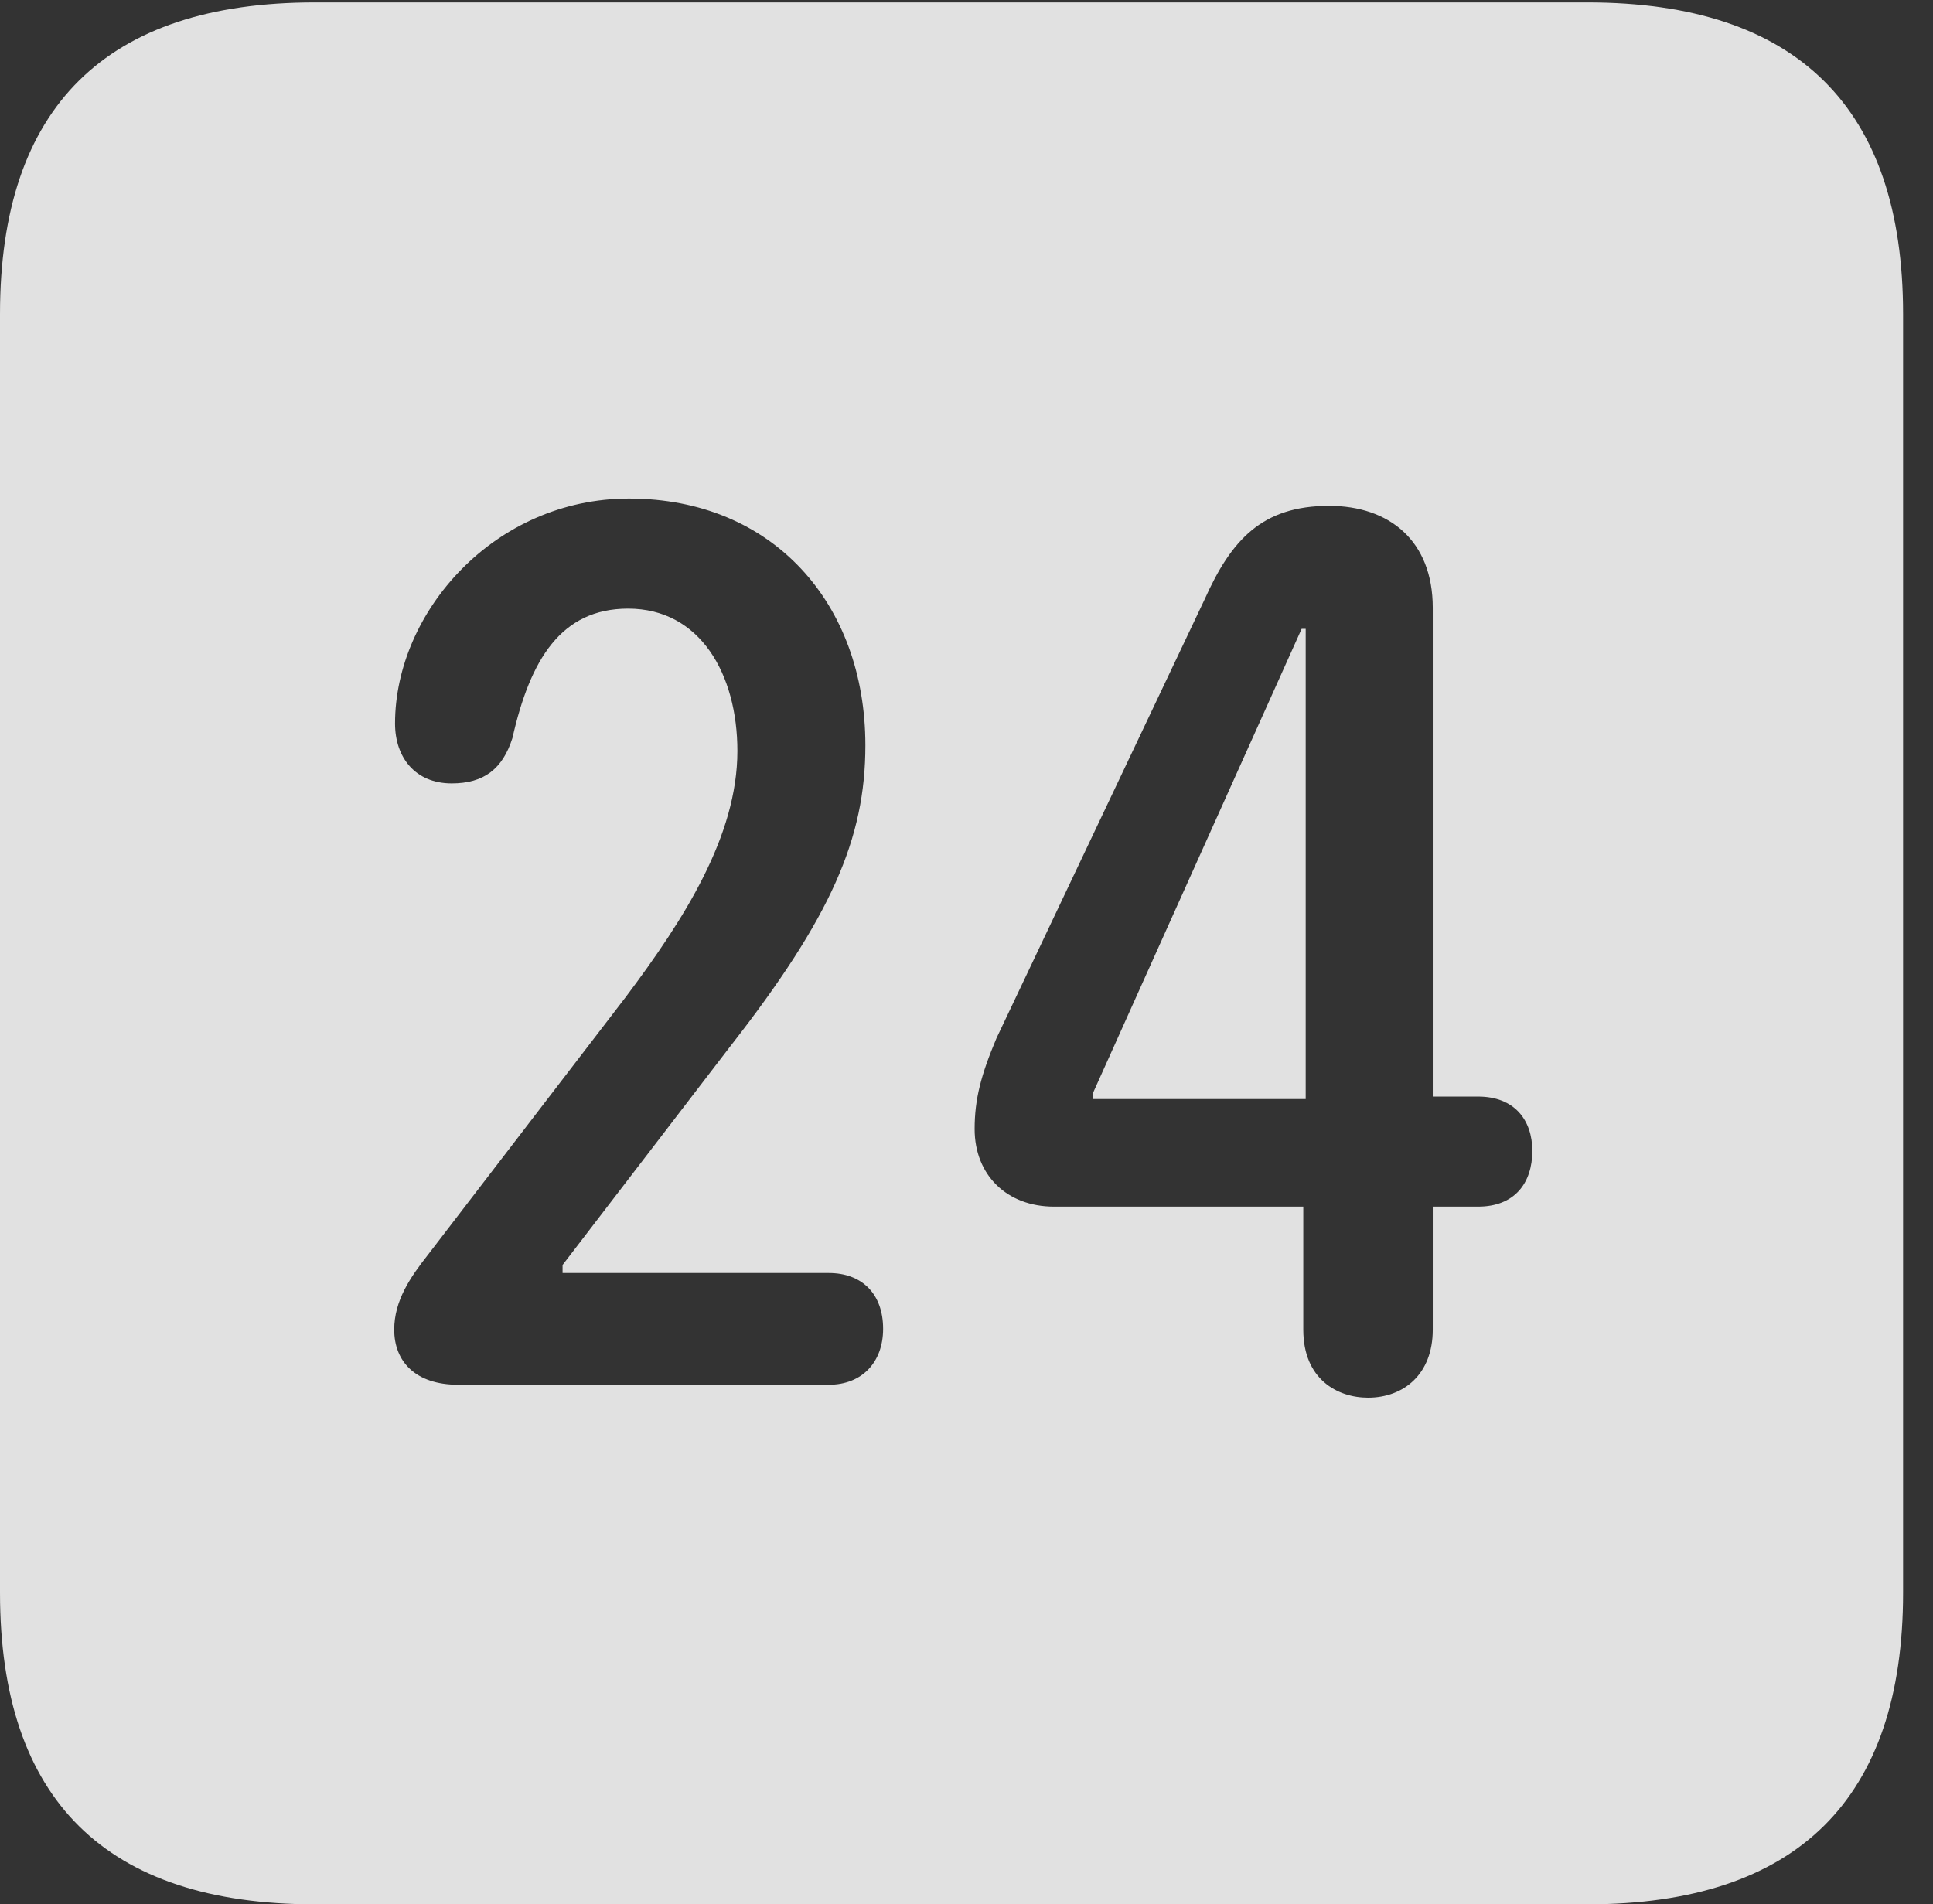<?xml version="1.0" encoding="UTF-8"?>
<!--Generator: Apple Native CoreSVG 232.5-->
<!DOCTYPE svg
PUBLIC "-//W3C//DTD SVG 1.1//EN"
       "http://www.w3.org/Graphics/SVG/1.1/DTD/svg11.dtd">
<svg version="1.1" xmlns="http://www.w3.org/2000/svg" xmlns:xlink="http://www.w3.org/1999/xlink" width="23.32" height="22.979">
 <rect width="100%" height="100%" fill="#333333" stroke="none"/>
 <g>
  <rect height="22.979" opacity="0" width="23.32" x="0" y="0"/>
  <path d="M22.959 3.789L22.959 19.219C22.959 21.709 21.68 22.979 19.15 22.979L3.799 22.979C1.279 22.979 0 21.719 0 19.219L0 3.789C0 1.289 1.279 0.029 3.799 0.029L19.15 0.029C21.68 0.029 22.959 1.299 22.959 3.789ZM14.531 7.236L12.021 12.529C11.836 12.969 11.758 13.262 11.758 13.623C11.758 14.18 12.148 14.56 12.715 14.56L15.723 14.56L15.723 16.045C15.723 16.641 16.133 16.865 16.504 16.865C16.934 16.865 17.285 16.582 17.285 16.045L17.285 14.56L17.832 14.56C18.271 14.56 18.486 14.277 18.486 13.887C18.486 13.516 18.271 13.232 17.832 13.232L17.285 13.232L17.285 7.334C17.285 6.523 16.758 6.104 16.035 6.104C15.225 6.104 14.854 6.514 14.531 7.236ZM4.766 8.73C4.766 9.141 5.01 9.453 5.449 9.453C5.84 9.453 6.064 9.277 6.182 8.906C6.396 7.959 6.768 7.344 7.578 7.344C8.447 7.344 8.896 8.135 8.896 9.062C8.896 10.088 8.252 11.094 7.549 12.031L5.166 15.137C4.951 15.41 4.756 15.693 4.756 16.045C4.756 16.426 5.01 16.709 5.527 16.709L10 16.709C10.4 16.709 10.654 16.436 10.654 16.035C10.654 15.605 10.391 15.361 10 15.361L6.787 15.361L6.787 15.264L8.809 12.627C10.029 11.065 10.44 10.117 10.44 8.994C10.44 7.285 9.326 6.016 7.588 6.016C5.967 6.016 4.766 7.383 4.766 8.73ZM15.752 13.262L13.184 13.262L13.184 13.193L15.703 7.588L15.752 7.588Z" fill="#ffffff" fill-opacity="0.85"/>
 </g>
</svg>
